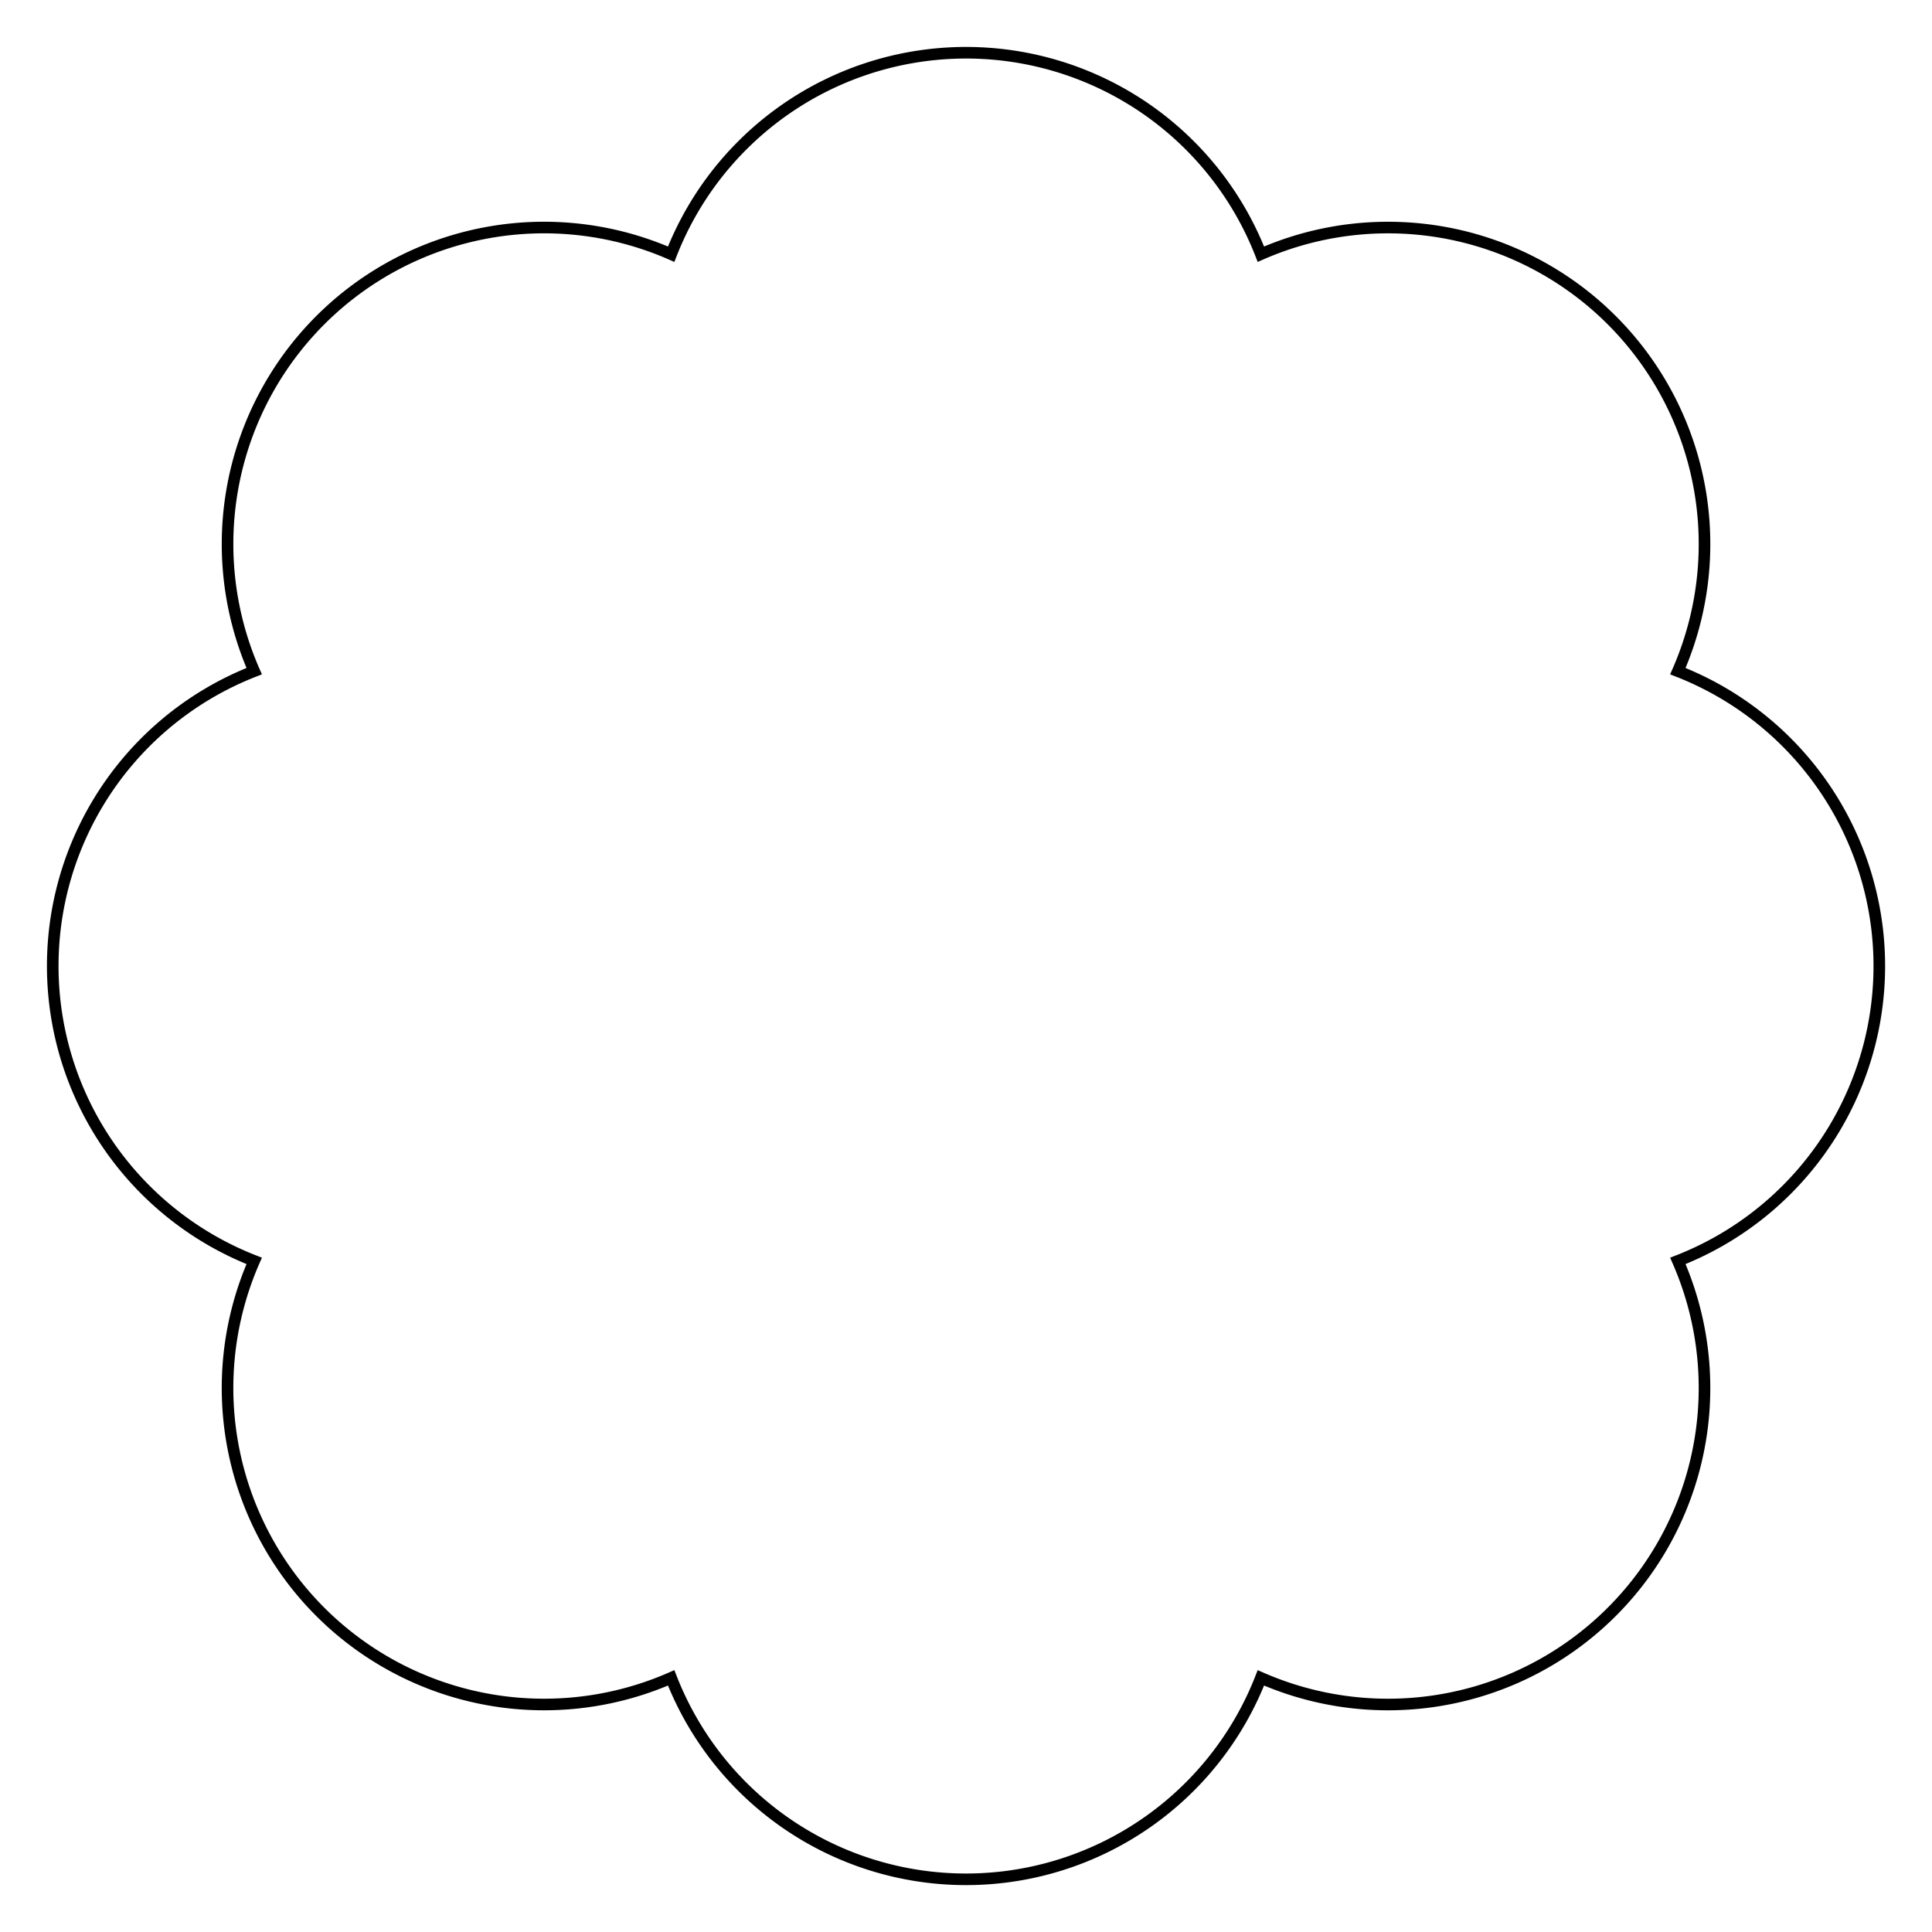 <svg version="1.1" xmlns="http://www.w3.org/2000/svg" viewBox="-18.314 -18.314 36.627 36.627" fill="none" stroke="black" stroke-width="0.6%" vector-effect="non-scaling-stroke">
    <path d="M 5.59 13.495 A 6 6 0 0 0 14 8 A 6 6 0 0 0 13.495 5.59 A 6 6 0 0 0 15.556 -4.243 A 6 6 0 0 0 13.495 -5.59 A 6 6 0 0 0 8 -14 A 6 6 0 0 0 5.59 -13.495 A 6 6 0 0 0 -4.243 -15.556 A 6 6 0 0 0 -5.59 -13.495 A 6 6 0 0 0 -14 -8 A 6 6 0 0 0 -13.495 -5.59 A 6 6 0 0 0 -15.556 4.243 A 6 6 0 0 0 -13.495 5.59 A 6 6 0 0 0 -8 14 A 6 6 0 0 0 -5.59 13.495 A 6 6 0 0 0 4.243 15.556 A 6 6 0 0 0 5.59 13.495 Z" />
</svg>